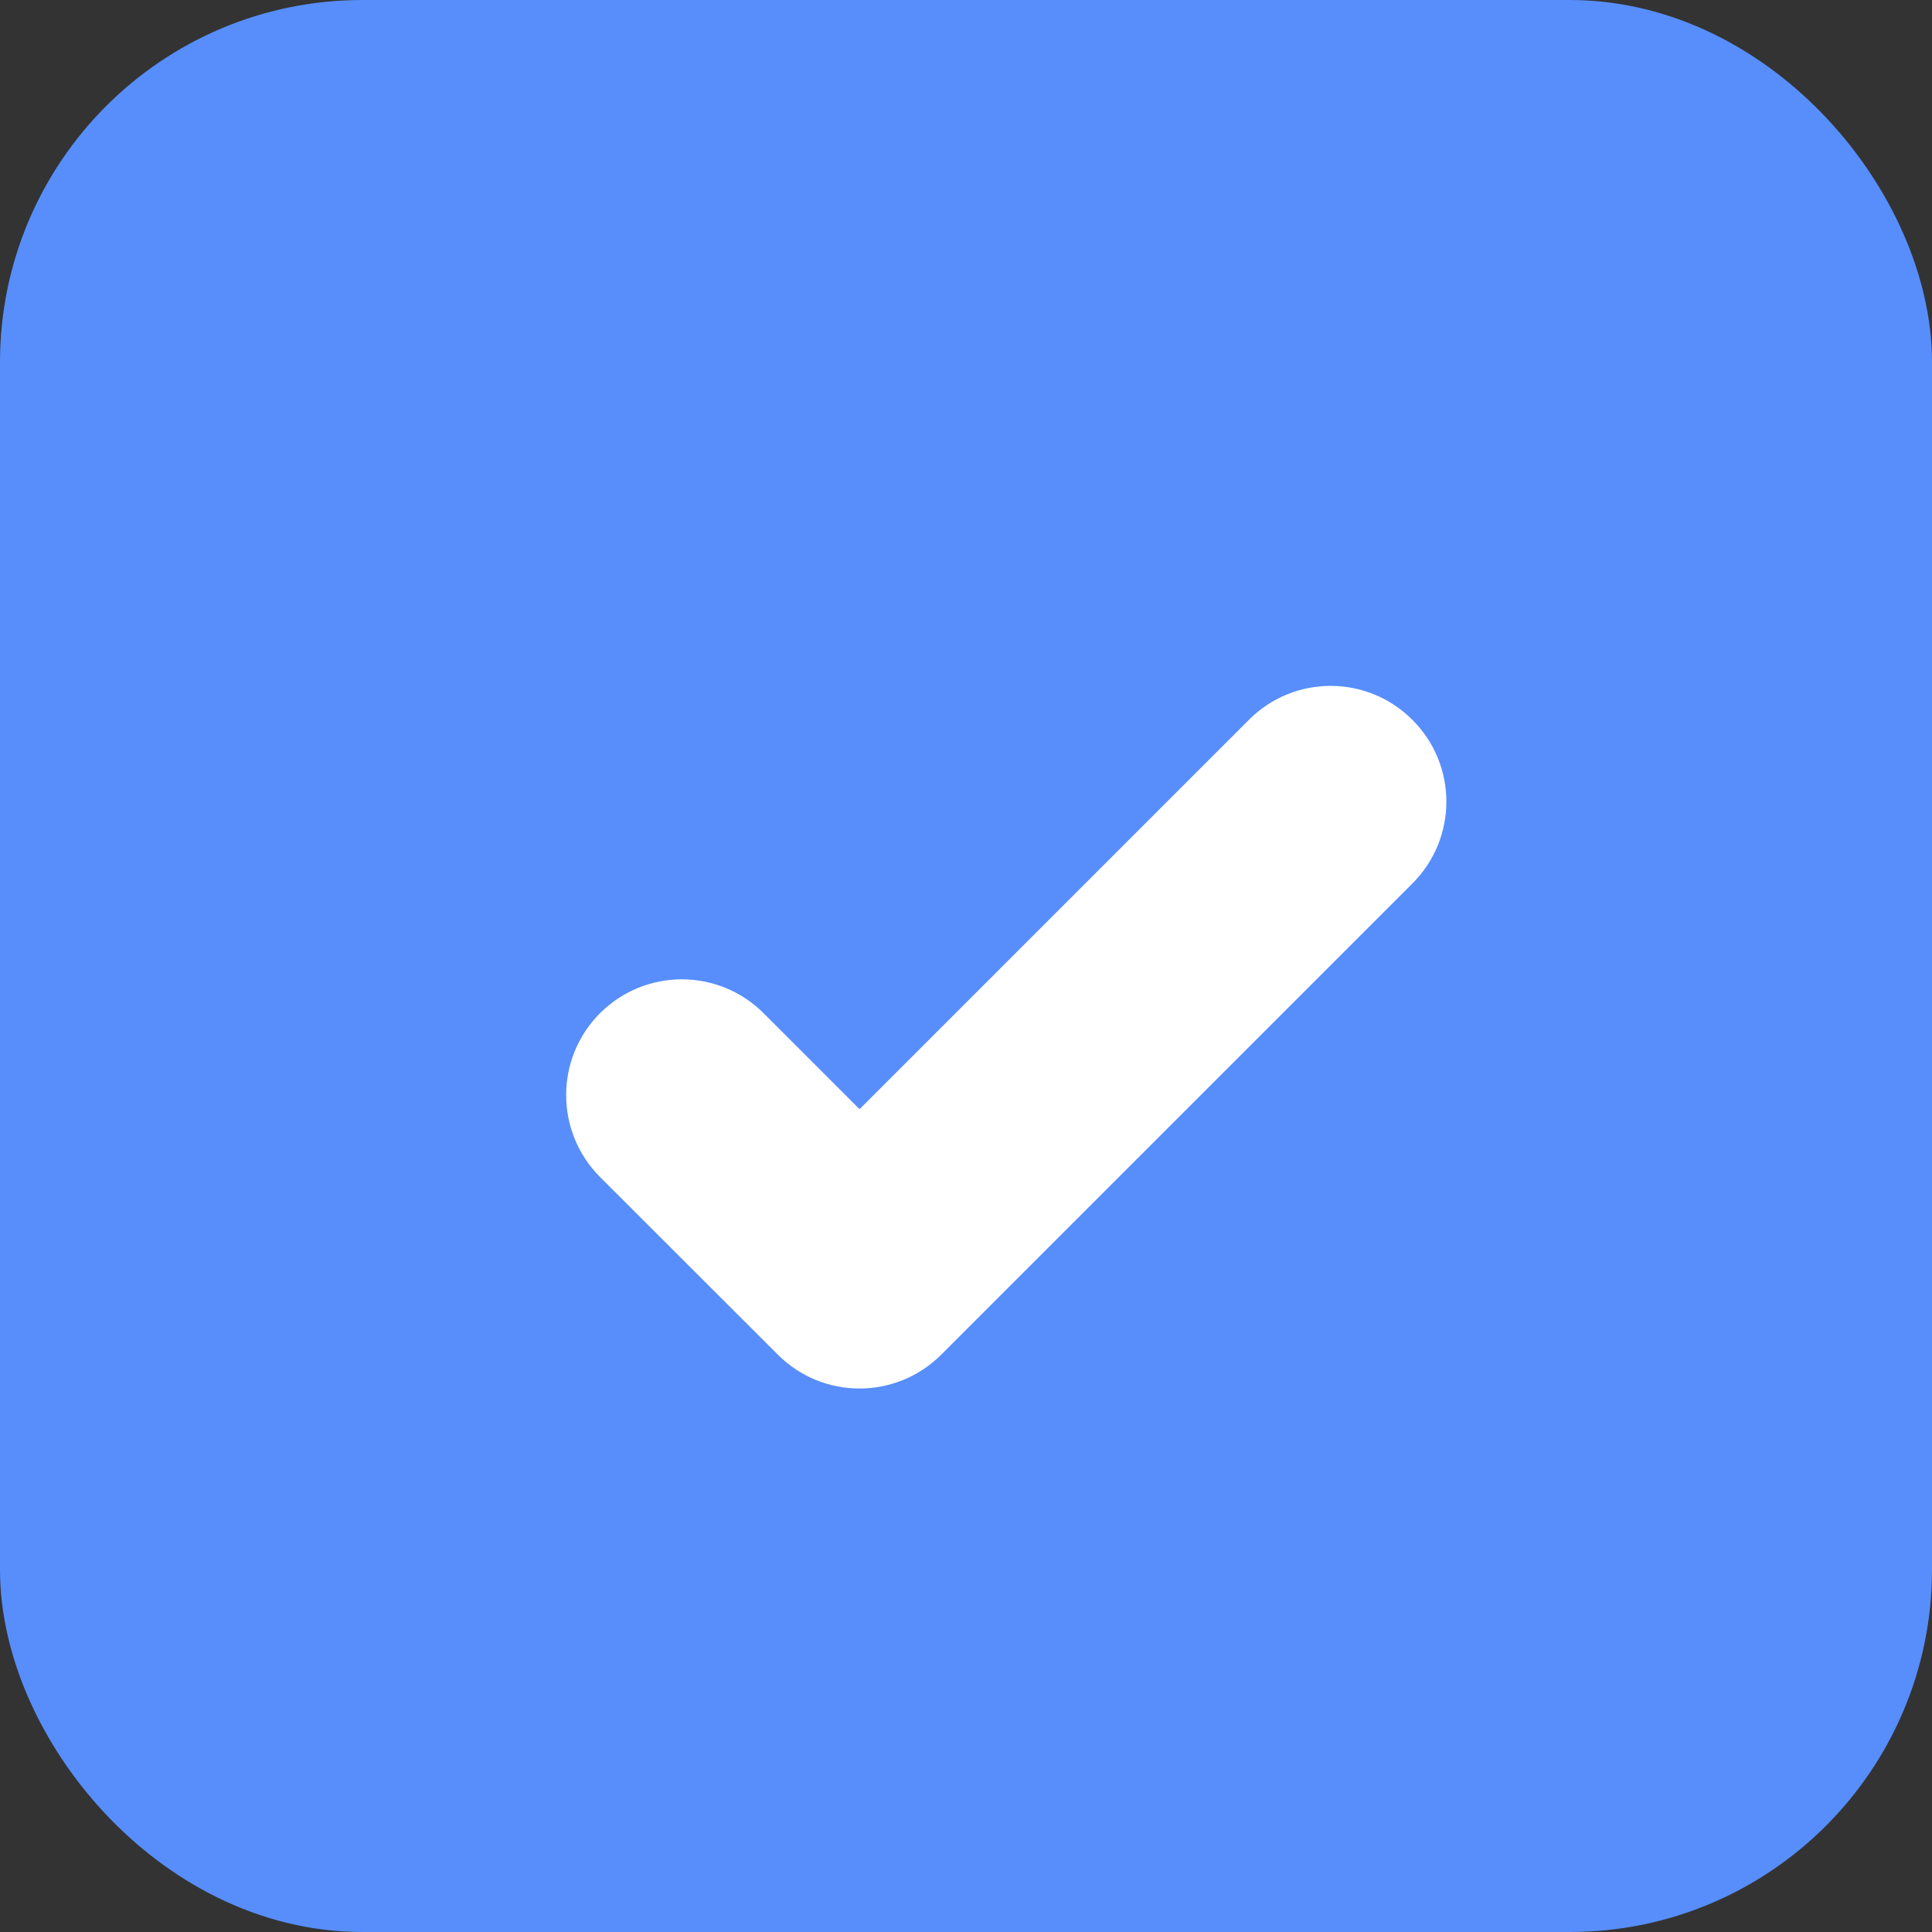 <?xml version="1.0" encoding="UTF-8"?>
<svg width="20px" height="20px" viewBox="0 0 20 20" version="1.1" xmlns="http://www.w3.org/2000/svg" xmlns:xlink="http://www.w3.org/1999/xlink">
    <rect x="0" y="0" width="20" height="20" fill="#333333" stroke="none"/>
    <title>Checkbox</title>
    <defs>
        <path d="M8.912,13.189 C8.443,13.658 7.685,13.658 7.218,13.189 L5.378,11.351 C4.911,10.882 4.911,10.124 5.378,9.656 C5.846,9.188 6.604,9.188 7.072,9.656 L8.065,10.649 L12.095,6.619 C12.562,6.15 13.32,6.15 13.788,6.619 C14.257,7.086 14.257,7.844 13.788,8.313 L8.912,13.189 Z" id="path-1"></path>
    </defs>
    <g id="Symbols" stroke="none" stroke-width="1" fill="none" fill-rule="evenodd">
        <g id="List/Item/Checkbox-||-Radio" transform="translate(-201, -10)">
            <g id="Checkbox" transform="translate(201, 10)">
                <rect id="Rectangle" stroke="#578EFC" stroke-width="1.5" fill="#578EFC" x="0.75" y="0.75" width="18.5" height="18.5" rx="3"></rect>
                <g id="Icon" transform="translate(0.833, 0.833)">
                    <mask id="mask-2" fill="white">
                        <use xlink:href="#path-1"></use>
                    </mask>
                    <use fill="#FFFFFF" xlink:href="#path-1"></use>
                </g>
            </g>
        </g>
    </g>
</svg>
